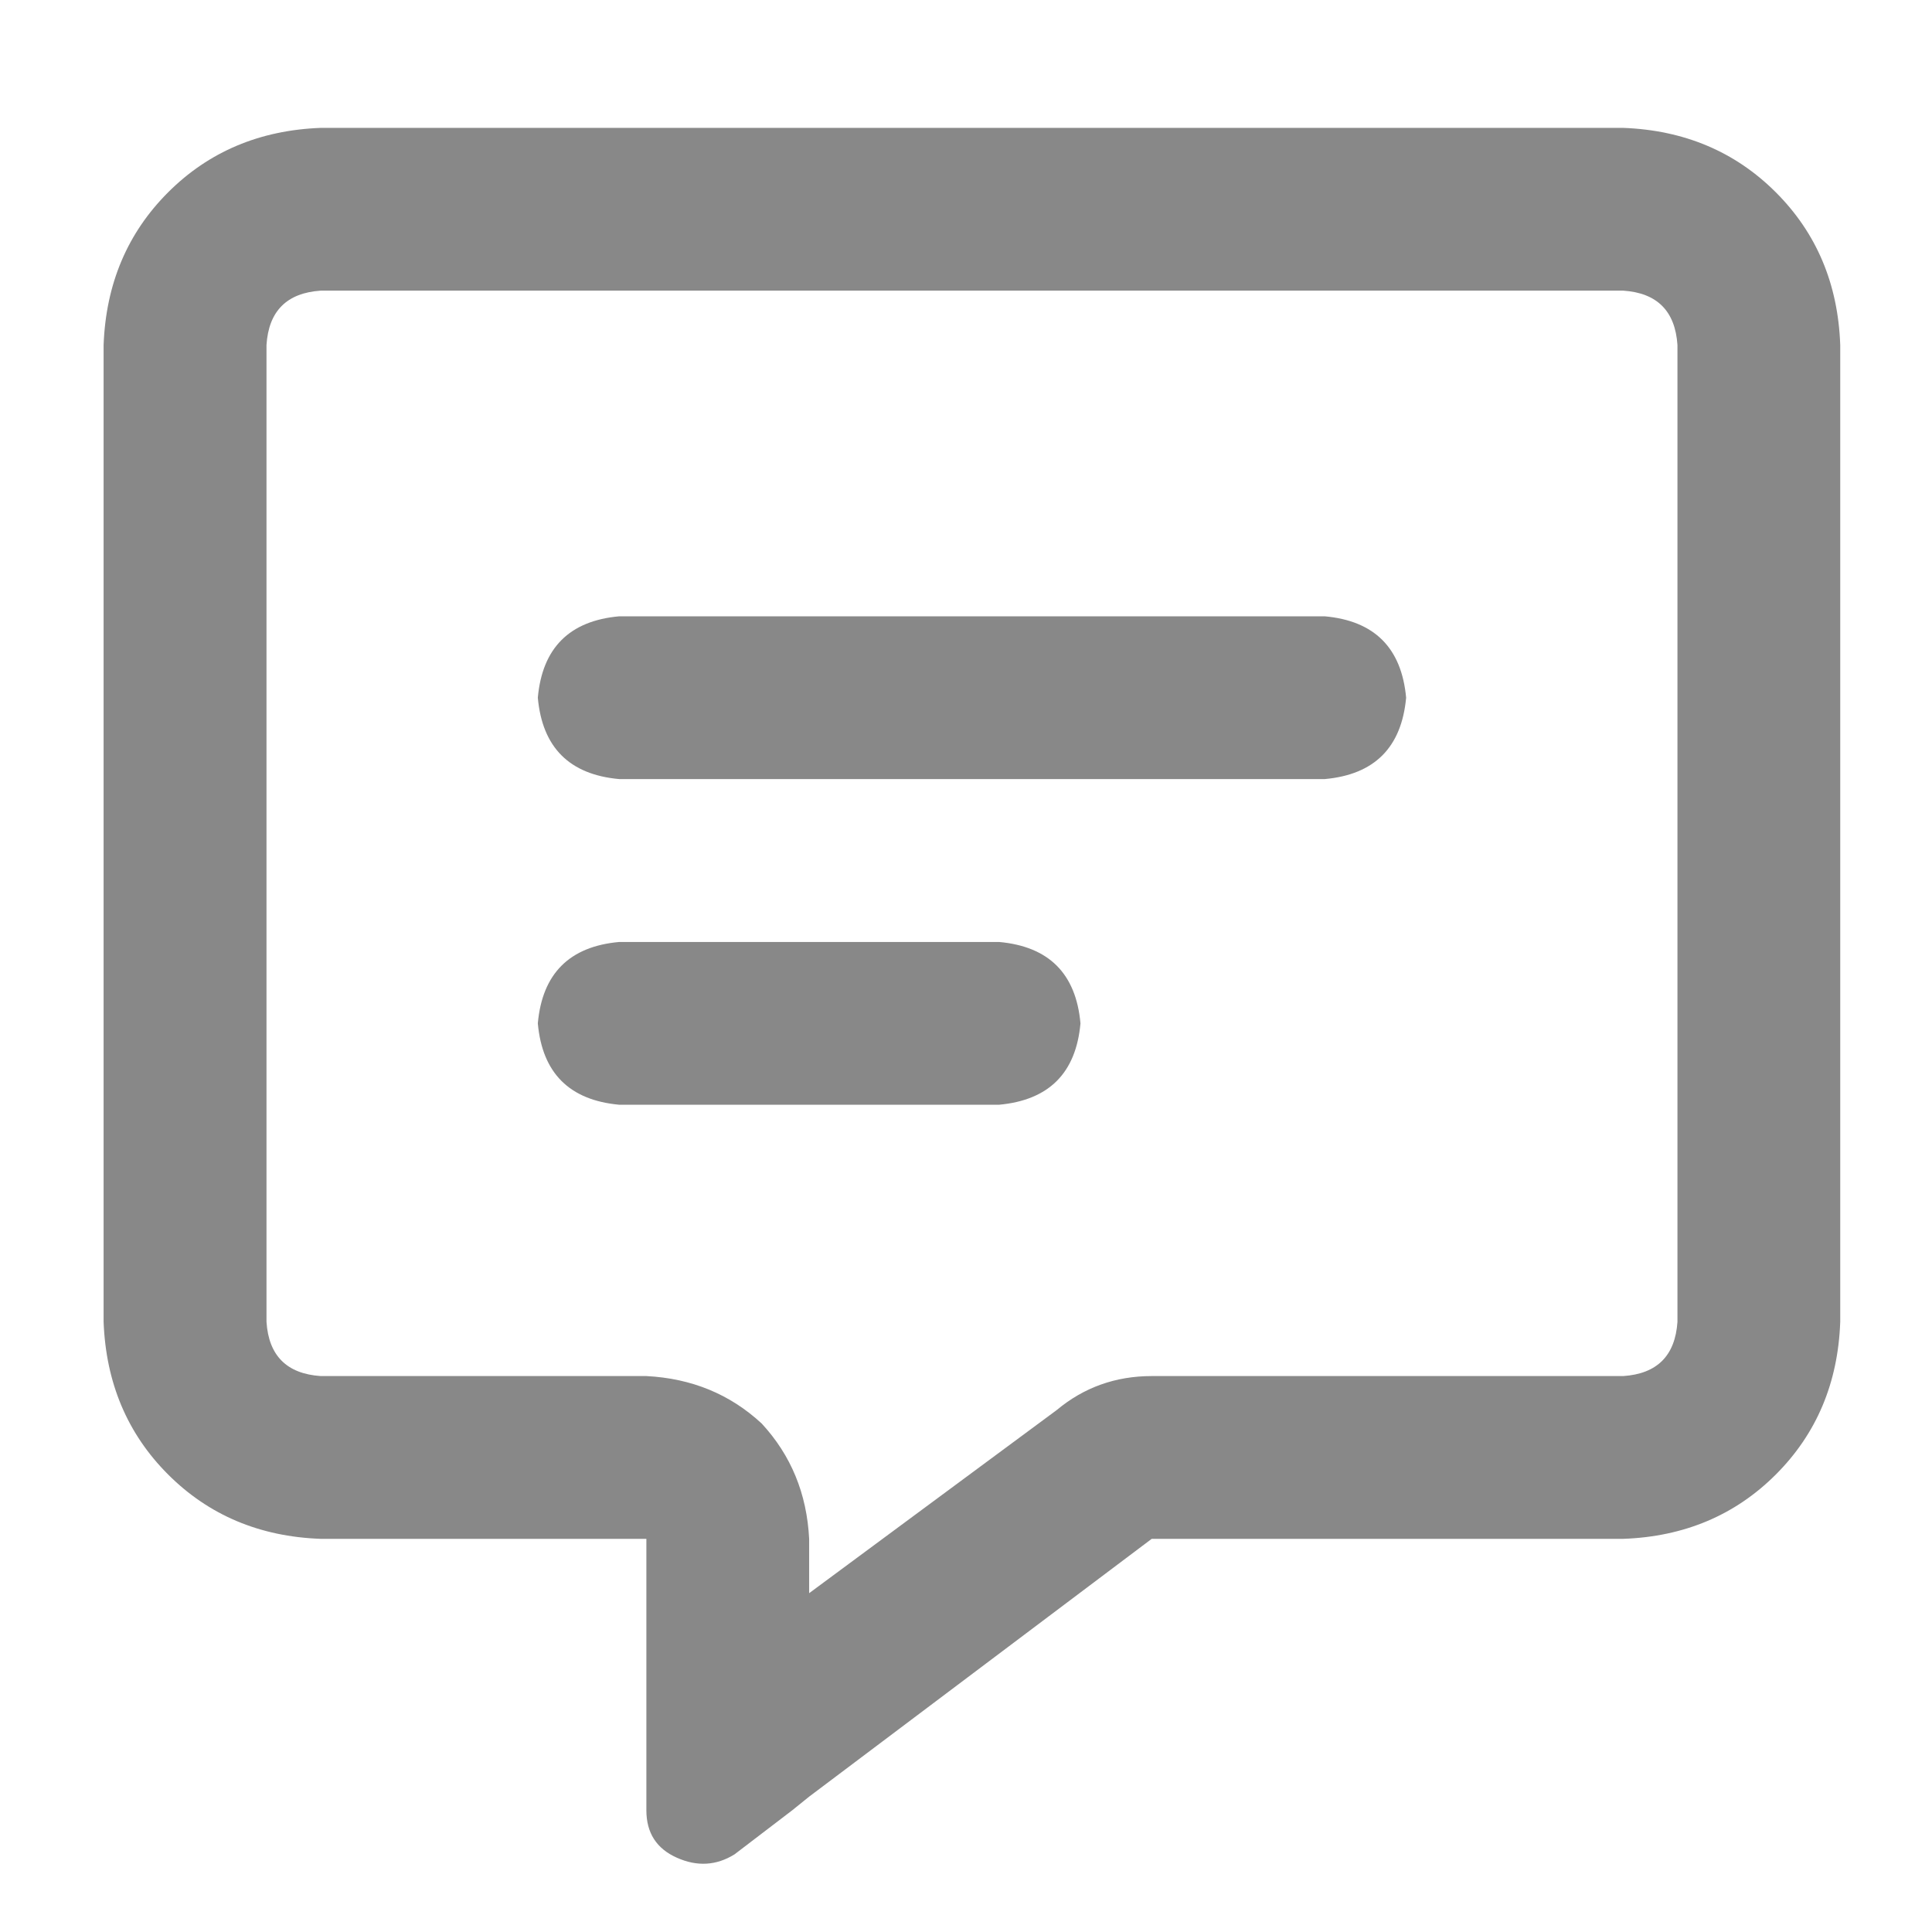 <svg width="16" height="16" viewBox="0 0 16 16" fill="none" xmlns="http://www.w3.org/2000/svg">
<g id="Icon" clip-path="url(#clip0_40_8723)">
<path id="Vector" d="M6.701 12.744C6.682 12.37 6.551 12.052 6.308 11.789C6.046 11.546 5.727 11.415 5.353 11.396H2.656C2.375 11.377 2.225 11.227 2.207 10.947V2.857C2.225 2.576 2.375 2.426 2.656 2.407H13.443C13.724 2.426 13.873 2.576 13.892 2.857V10.947C13.873 11.227 13.724 11.377 13.443 11.396H9.538C9.239 11.396 8.976 11.49 8.752 11.677L6.701 13.194V12.744ZM6.701 14.879L9.538 12.744H13.443C13.948 12.726 14.37 12.548 14.707 12.211C15.044 11.874 15.222 11.452 15.24 10.947V2.857C15.222 2.351 15.044 1.93 14.707 1.593C14.37 1.256 13.948 1.078 13.443 1.059H2.656C2.151 1.078 1.729 1.256 1.392 1.593C1.055 1.93 0.877 2.351 0.858 2.857V10.947C0.877 11.452 1.055 11.874 1.392 12.211C1.729 12.548 2.151 12.726 2.656 12.744H4.004H5.353V14.093V14.205V14.402V14.992C5.353 15.179 5.437 15.31 5.606 15.385C5.774 15.46 5.933 15.45 6.083 15.357L6.561 14.992L6.701 14.879ZM5.128 5.104C4.716 5.141 4.491 5.366 4.454 5.778C4.491 6.19 4.716 6.415 5.128 6.452H10.971C11.383 6.415 11.607 6.19 11.645 5.778C11.607 5.366 11.383 5.141 10.971 5.104H5.128ZM5.128 7.801C4.716 7.838 4.491 8.063 4.454 8.475C4.491 8.887 4.716 9.111 5.128 9.149H8.274C8.686 9.111 8.911 8.887 8.948 8.475C8.911 8.063 8.686 7.838 8.274 7.801H5.128Z" fill="#888888"/>
</g>
<defs>
<clipPath id="clip0_40_8723">
<rect width="14.5" height="15" fill="white" transform="matrix(1 0 0 -1 0.8 15.75)"/>
</clipPath>
</defs>
</svg>
